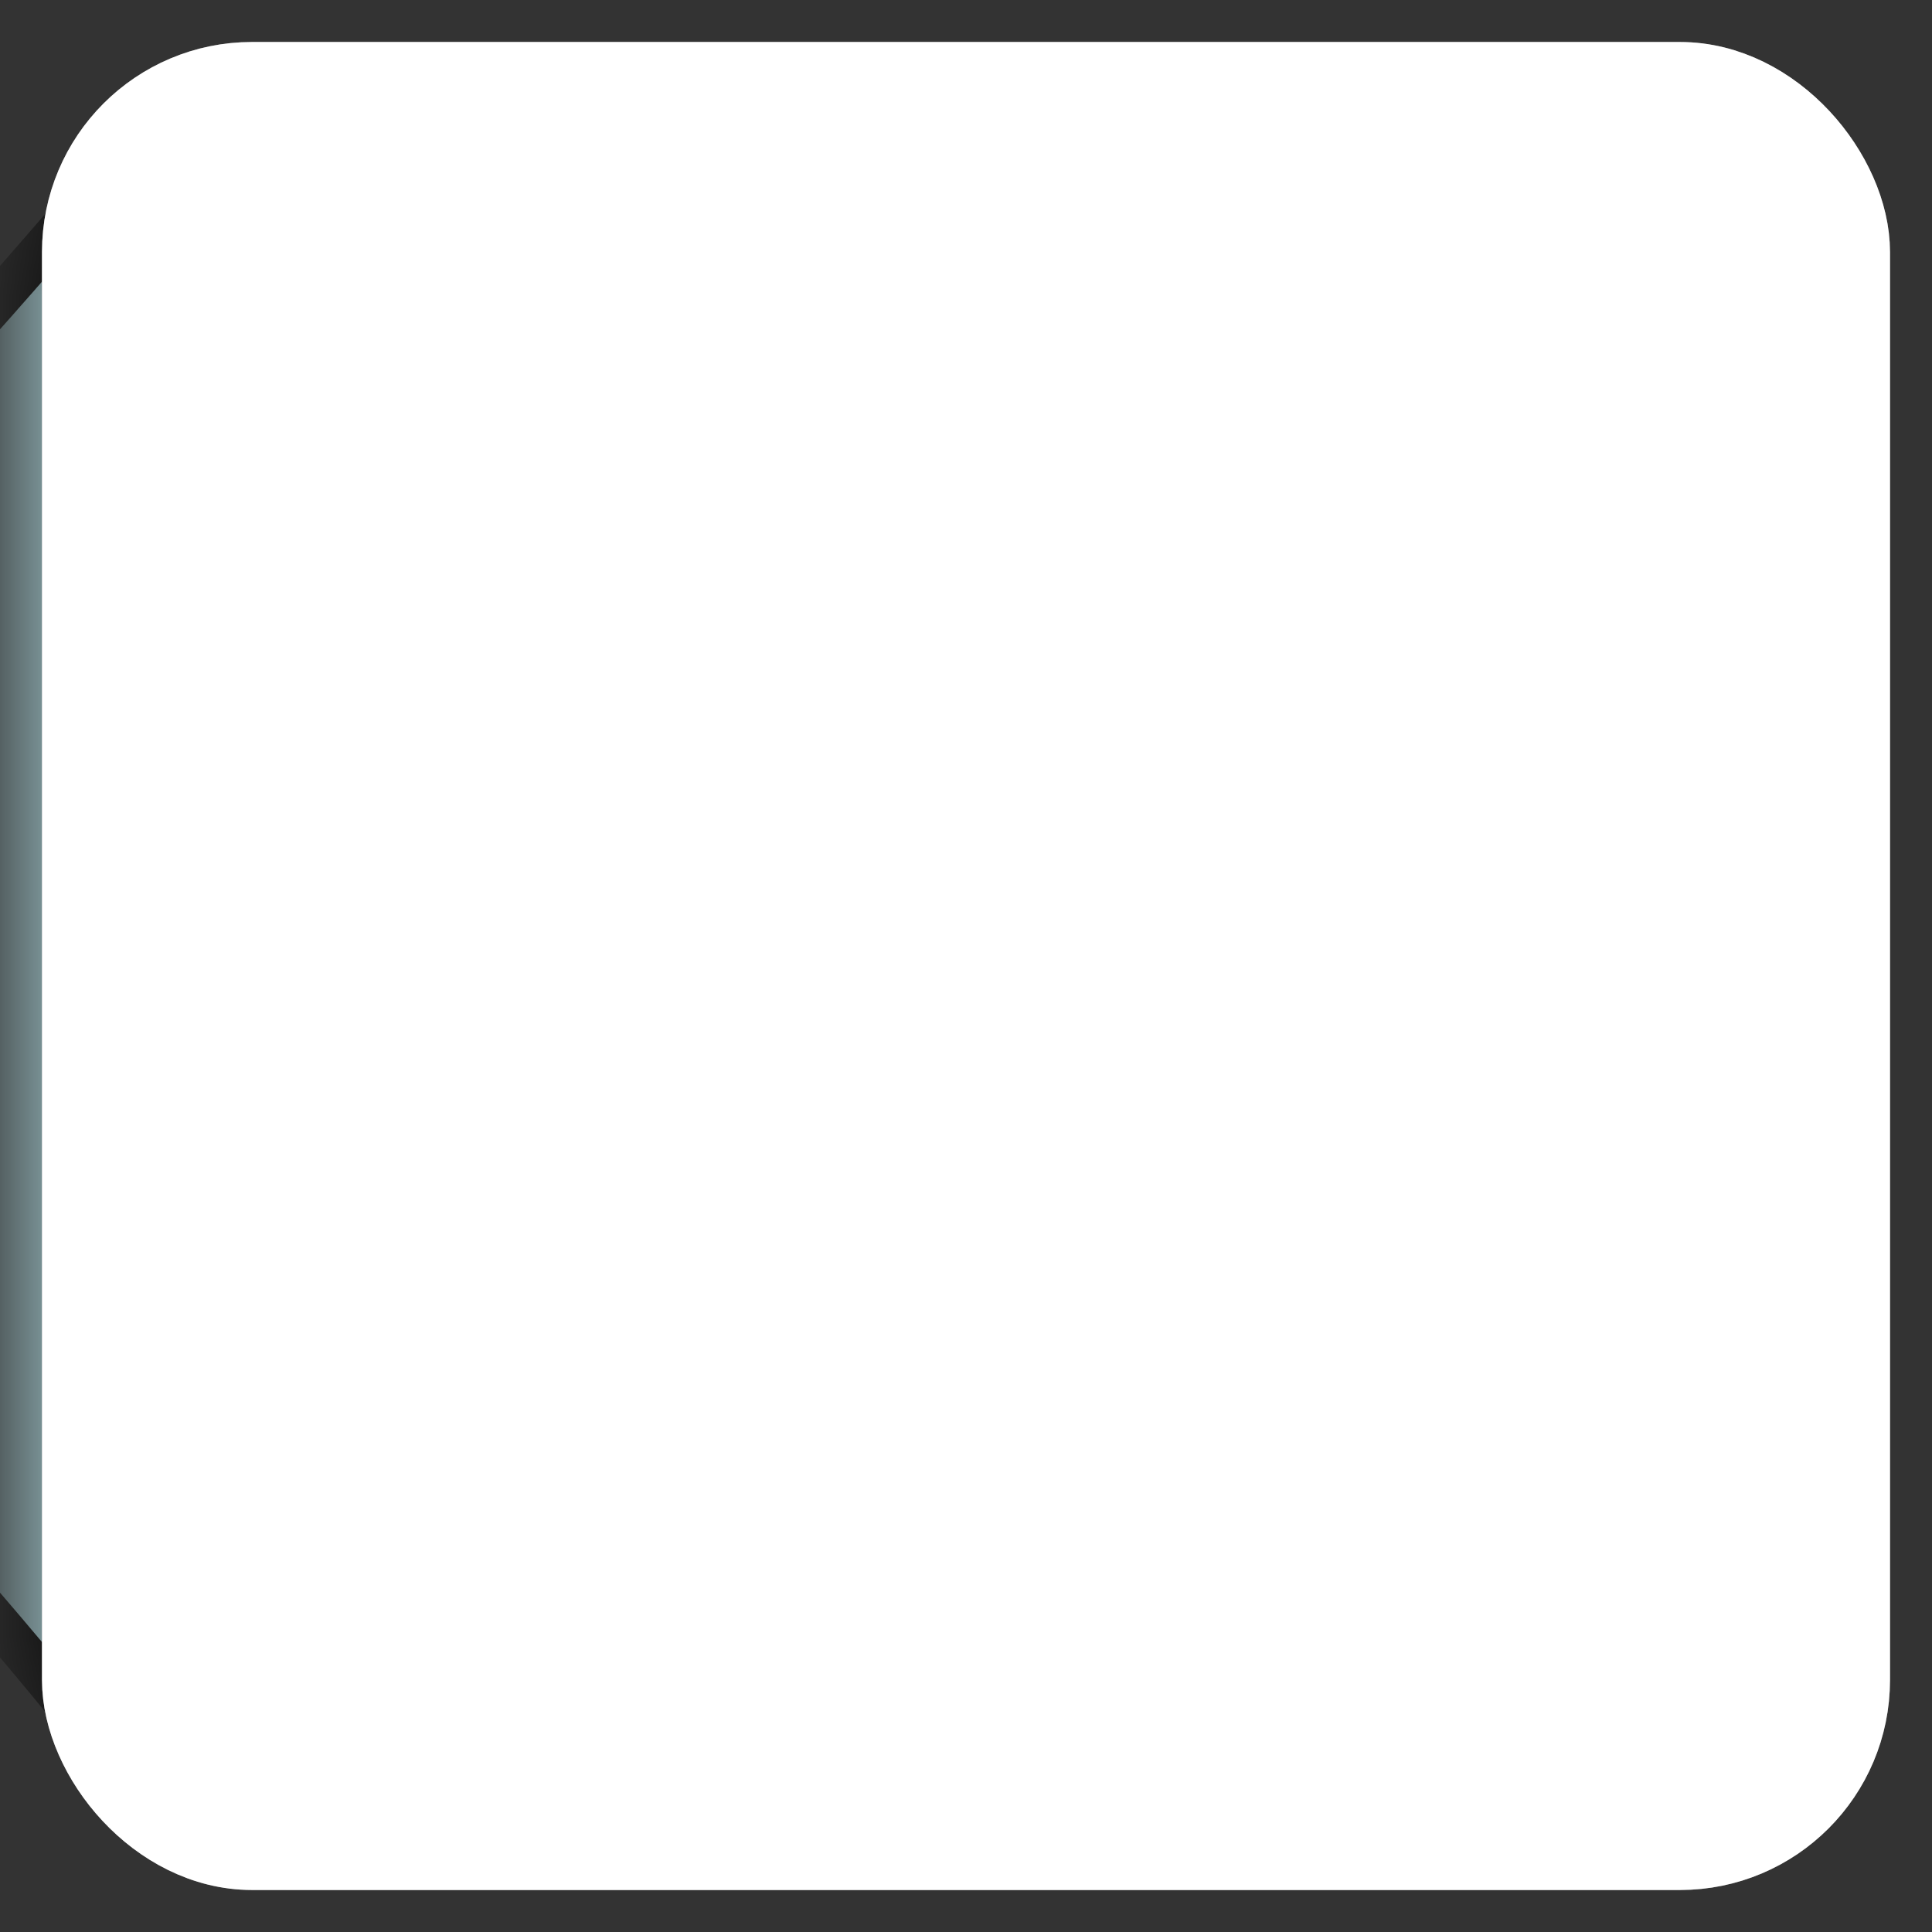 <svg width="23" height="23" xmlns="http://www.w3.org/2000/svg">
  <rect width="100%" height="100%" fill="#333333" stroke="none"/>
  <g id="card" mask="url(#a)">
    <rect x="1" y="1" width="21" height="21" stroke="none" stroke-linejoin="round" fill="#1eaec4" rx="2" ry="2"/>
     <g transform="translate(-10, 0)">
     <g id="layer1" transform="translate(-113.2,-97.9)"> <path style="fill:#bcecf3;fill-opacity:1;fill-rule:evenodd;stroke:#000000;stroke-width:0.5;stroke-dasharray:none;stroke-opacity:1" d="m 124.78,99.606 c -2.835,3.392 -6.026,6.655 -9.268,9.789 3.395,3.134 6.637,6.397 9.268,9.789 2.733,-3.457 5.721,-6.752 9.268,-9.789 -3.446,-3.134 -6.586,-6.461 -9.268,-9.789 z" id="path2139-9-7"/> </g>
     </g>
     <g
     id="layer1"
     transform="translate(-85.838,-65.2)">
    <g
       aria-label="2"
       id="text25255"
       style="font-size:20.917px;line-height:1.25;fill:#fffafa;stroke:#000000;stroke-width:0.5">
      <path
         d="M 105.599,84.382 H 93.118 q 0.214,-1.849 1.297,-3.473 1.093,-1.634 4.085,-3.85 1.828,-1.358 2.339,-2.063 0.511,-0.705 0.511,-1.338 0,-0.684 -0.511,-1.164 -0.5,-0.49 -1.266,-0.49 -0.797,0 -1.307,0.5 -0.5,0.5 -0.674,1.767 l -4.167,-0.337 q 0.245,-1.757 0.899,-2.737 0.654,-0.991 1.838,-1.512 1.195,-0.531 3.299,-0.531 2.196,0 3.411,0.5 1.226,0.5 1.92,1.542 0.705,1.032 0.705,2.318 0,1.369 -0.807,2.615 -0.797,1.246 -2.911,2.737 -1.256,0.868 -1.685,1.215 -0.419,0.347 -0.991,0.909 h 6.496 z"
         id="path26001" />
    </g>
  </g>
     <rect x="1" y="1" width="21" height="21" stroke-width="1.0" stroke="white" stroke-linejoin="round" fill="none" rx="2" ry="2"/>
  </g>
  <mask id="a">
    <rect x="1" y="1" width="21" height="21" stroke="#fff" stroke-linejoin="round" fill="#fff" rx="2" ry="2"/>
  </mask>
</svg>
